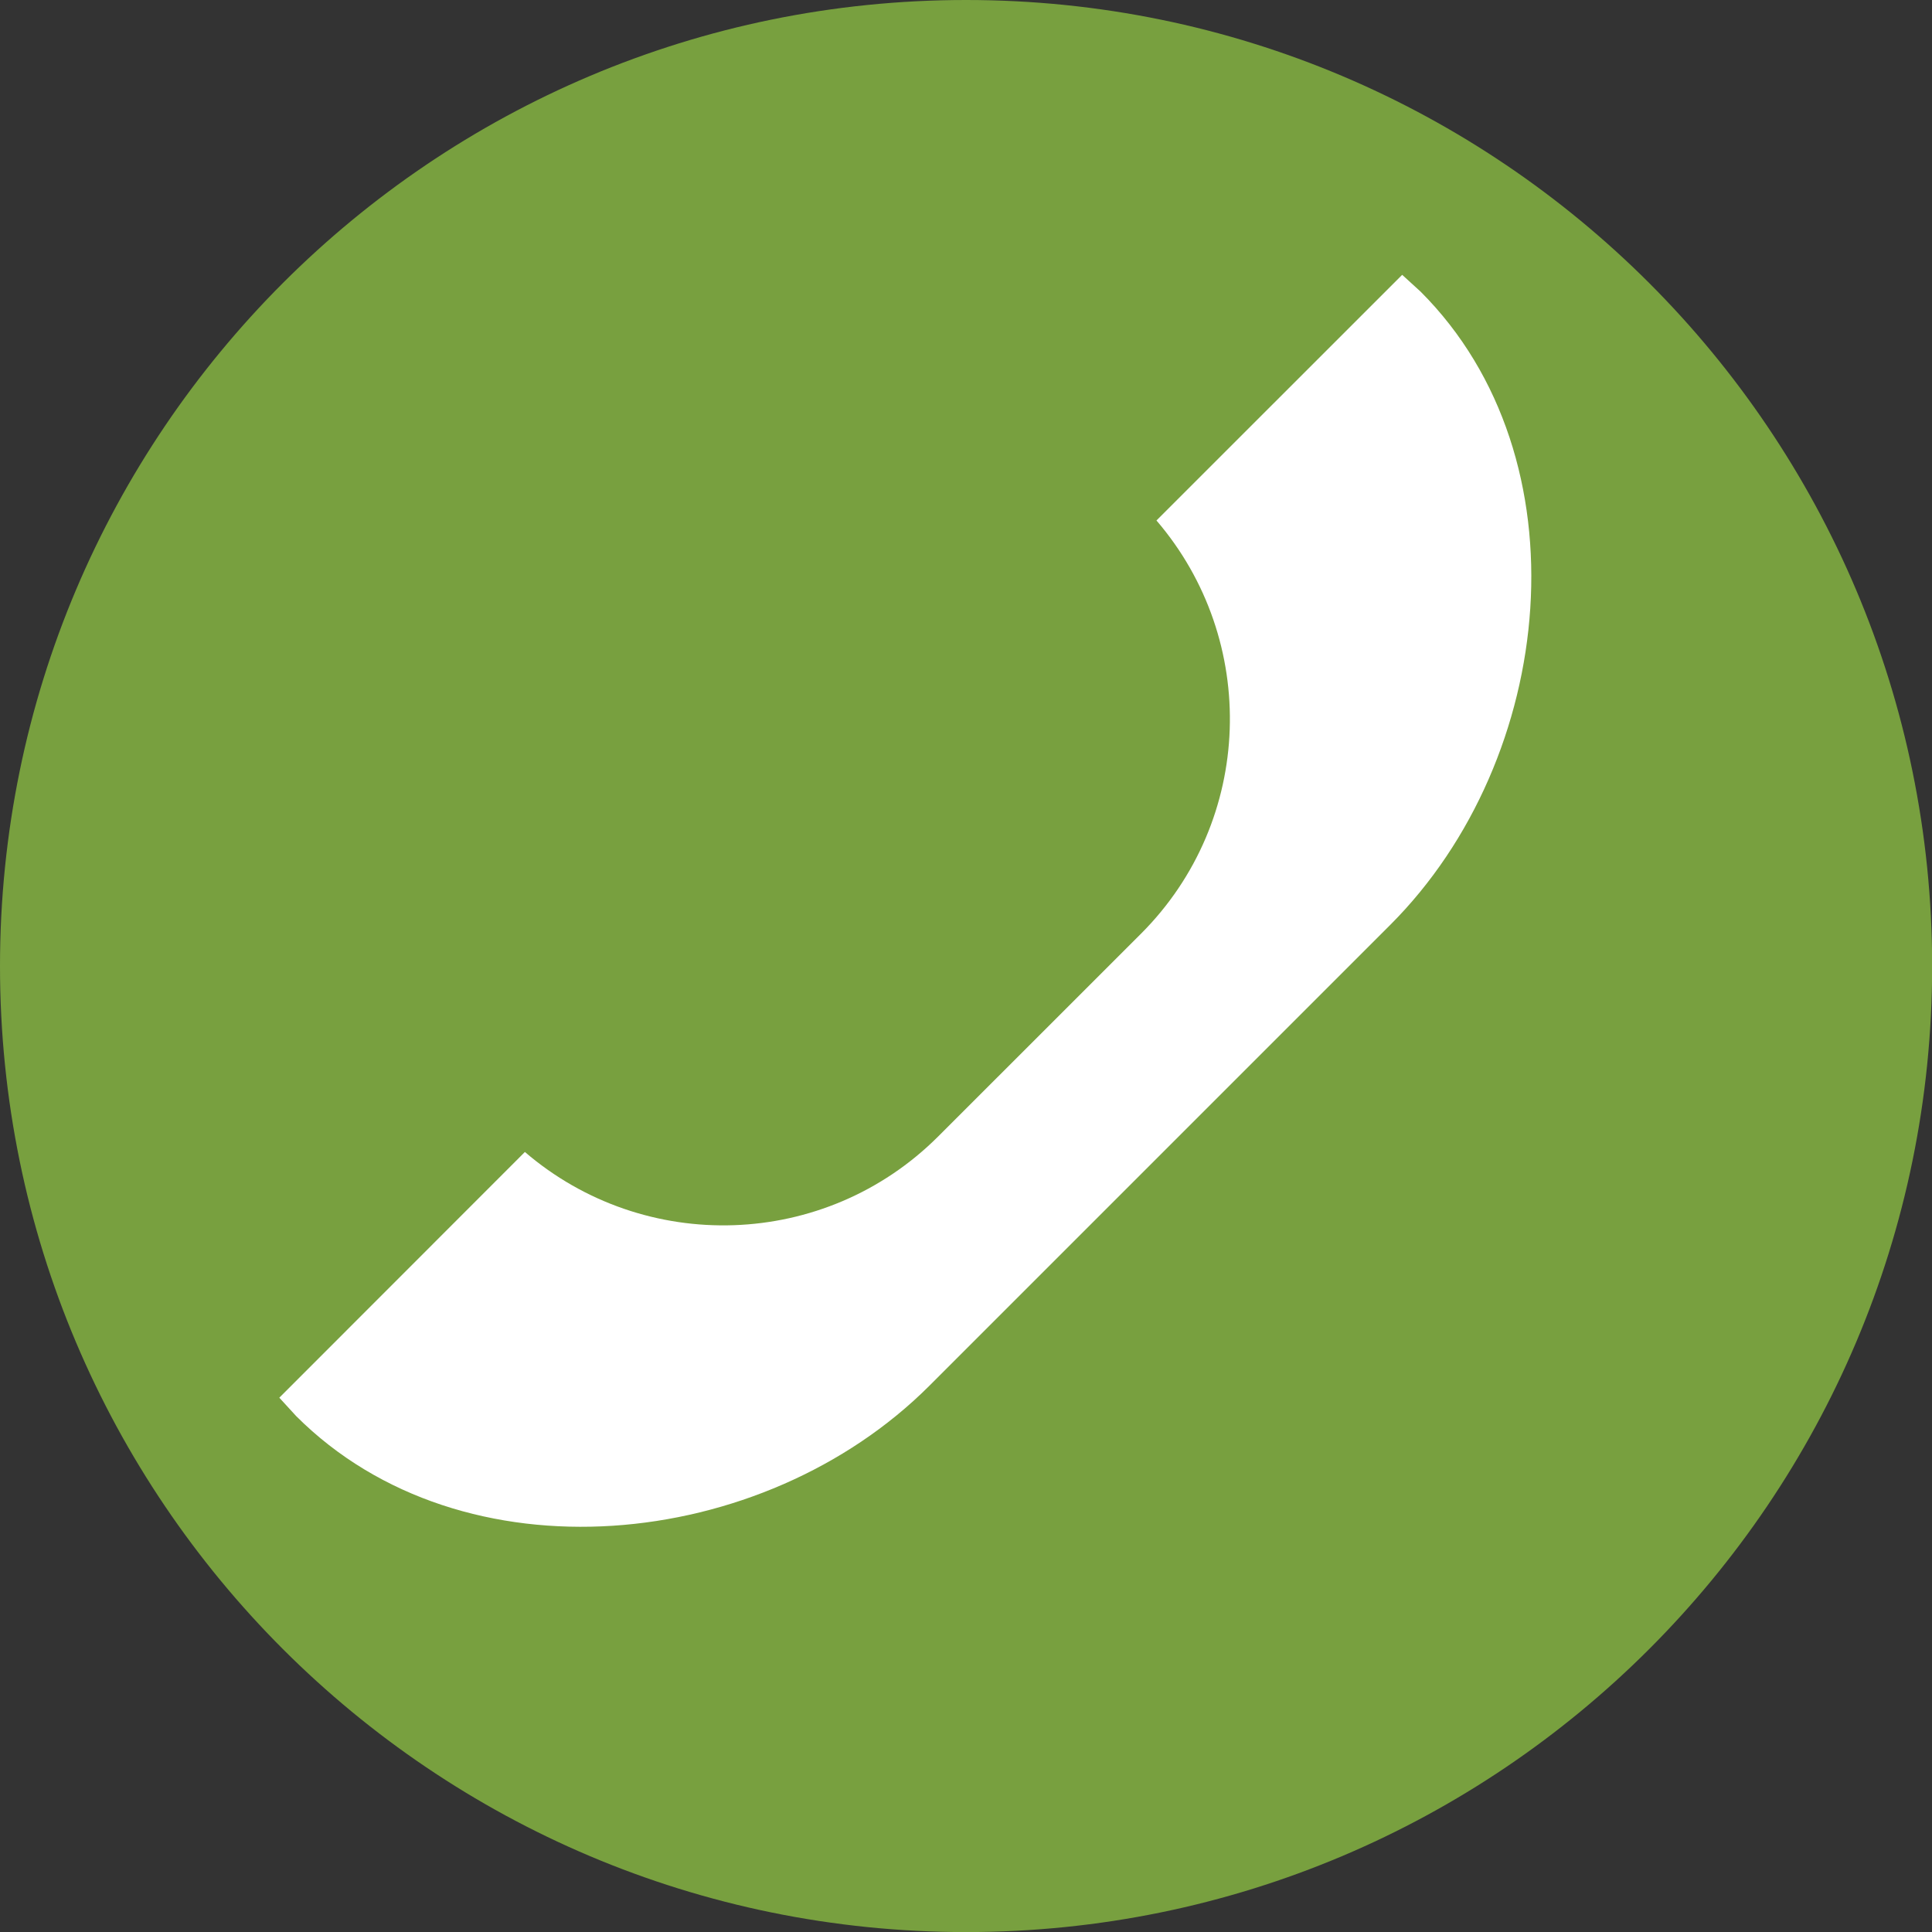 <?xml version="1.0" encoding="UTF-8"?> <!-- Generator: Adobe Illustrator 16.0.0, SVG Export Plug-In . SVG Version: 6.00 Build 0) --> <svg xmlns="http://www.w3.org/2000/svg" xmlns:xlink="http://www.w3.org/1999/xlink" id="Layer_1" x="0px" y="0px" width="26.277px" height="26.278px" viewBox="0 0 26.277 26.278" xml:space="preserve"><rect x="0" y="0" width="26.277" height="26.278" fill="#333333" stroke="none"/> <g> <defs> <rect id="SVGID_1_" x="0" width="26.278" height="26.279"></rect> </defs> <clipPath id="SVGID_2_"> <use xlink:href="#SVGID_1_" overflow="visible"></use> </clipPath> <path clip-path="url(#SVGID_2_)" fill="#78A03F" d="M13.139,26.278c7.256,0,13.14-5.883,13.14-13.139 C26.278,5.883,20.395,0,13.139,0S0,5.883,0,13.14C0,20.396,5.883,26.278,13.139,26.278"></path> <path clip-path="url(#SVGID_2_)" fill="#FFFFFF" d="M15.729,7.079c1.397,1.627,1.33,4.08-0.211,5.621l-2.757,2.756 c-1.542,1.541-3.995,1.609-5.622,0.212L3.799,19.01l0.23,0.251c2.264,2.263,6.347,1.85,8.611-0.413l6.269-6.269 c2.264-2.264,2.676-6.347,0.414-8.611l-0.252-0.23L15.729,7.079z"></path> </g> </svg> 